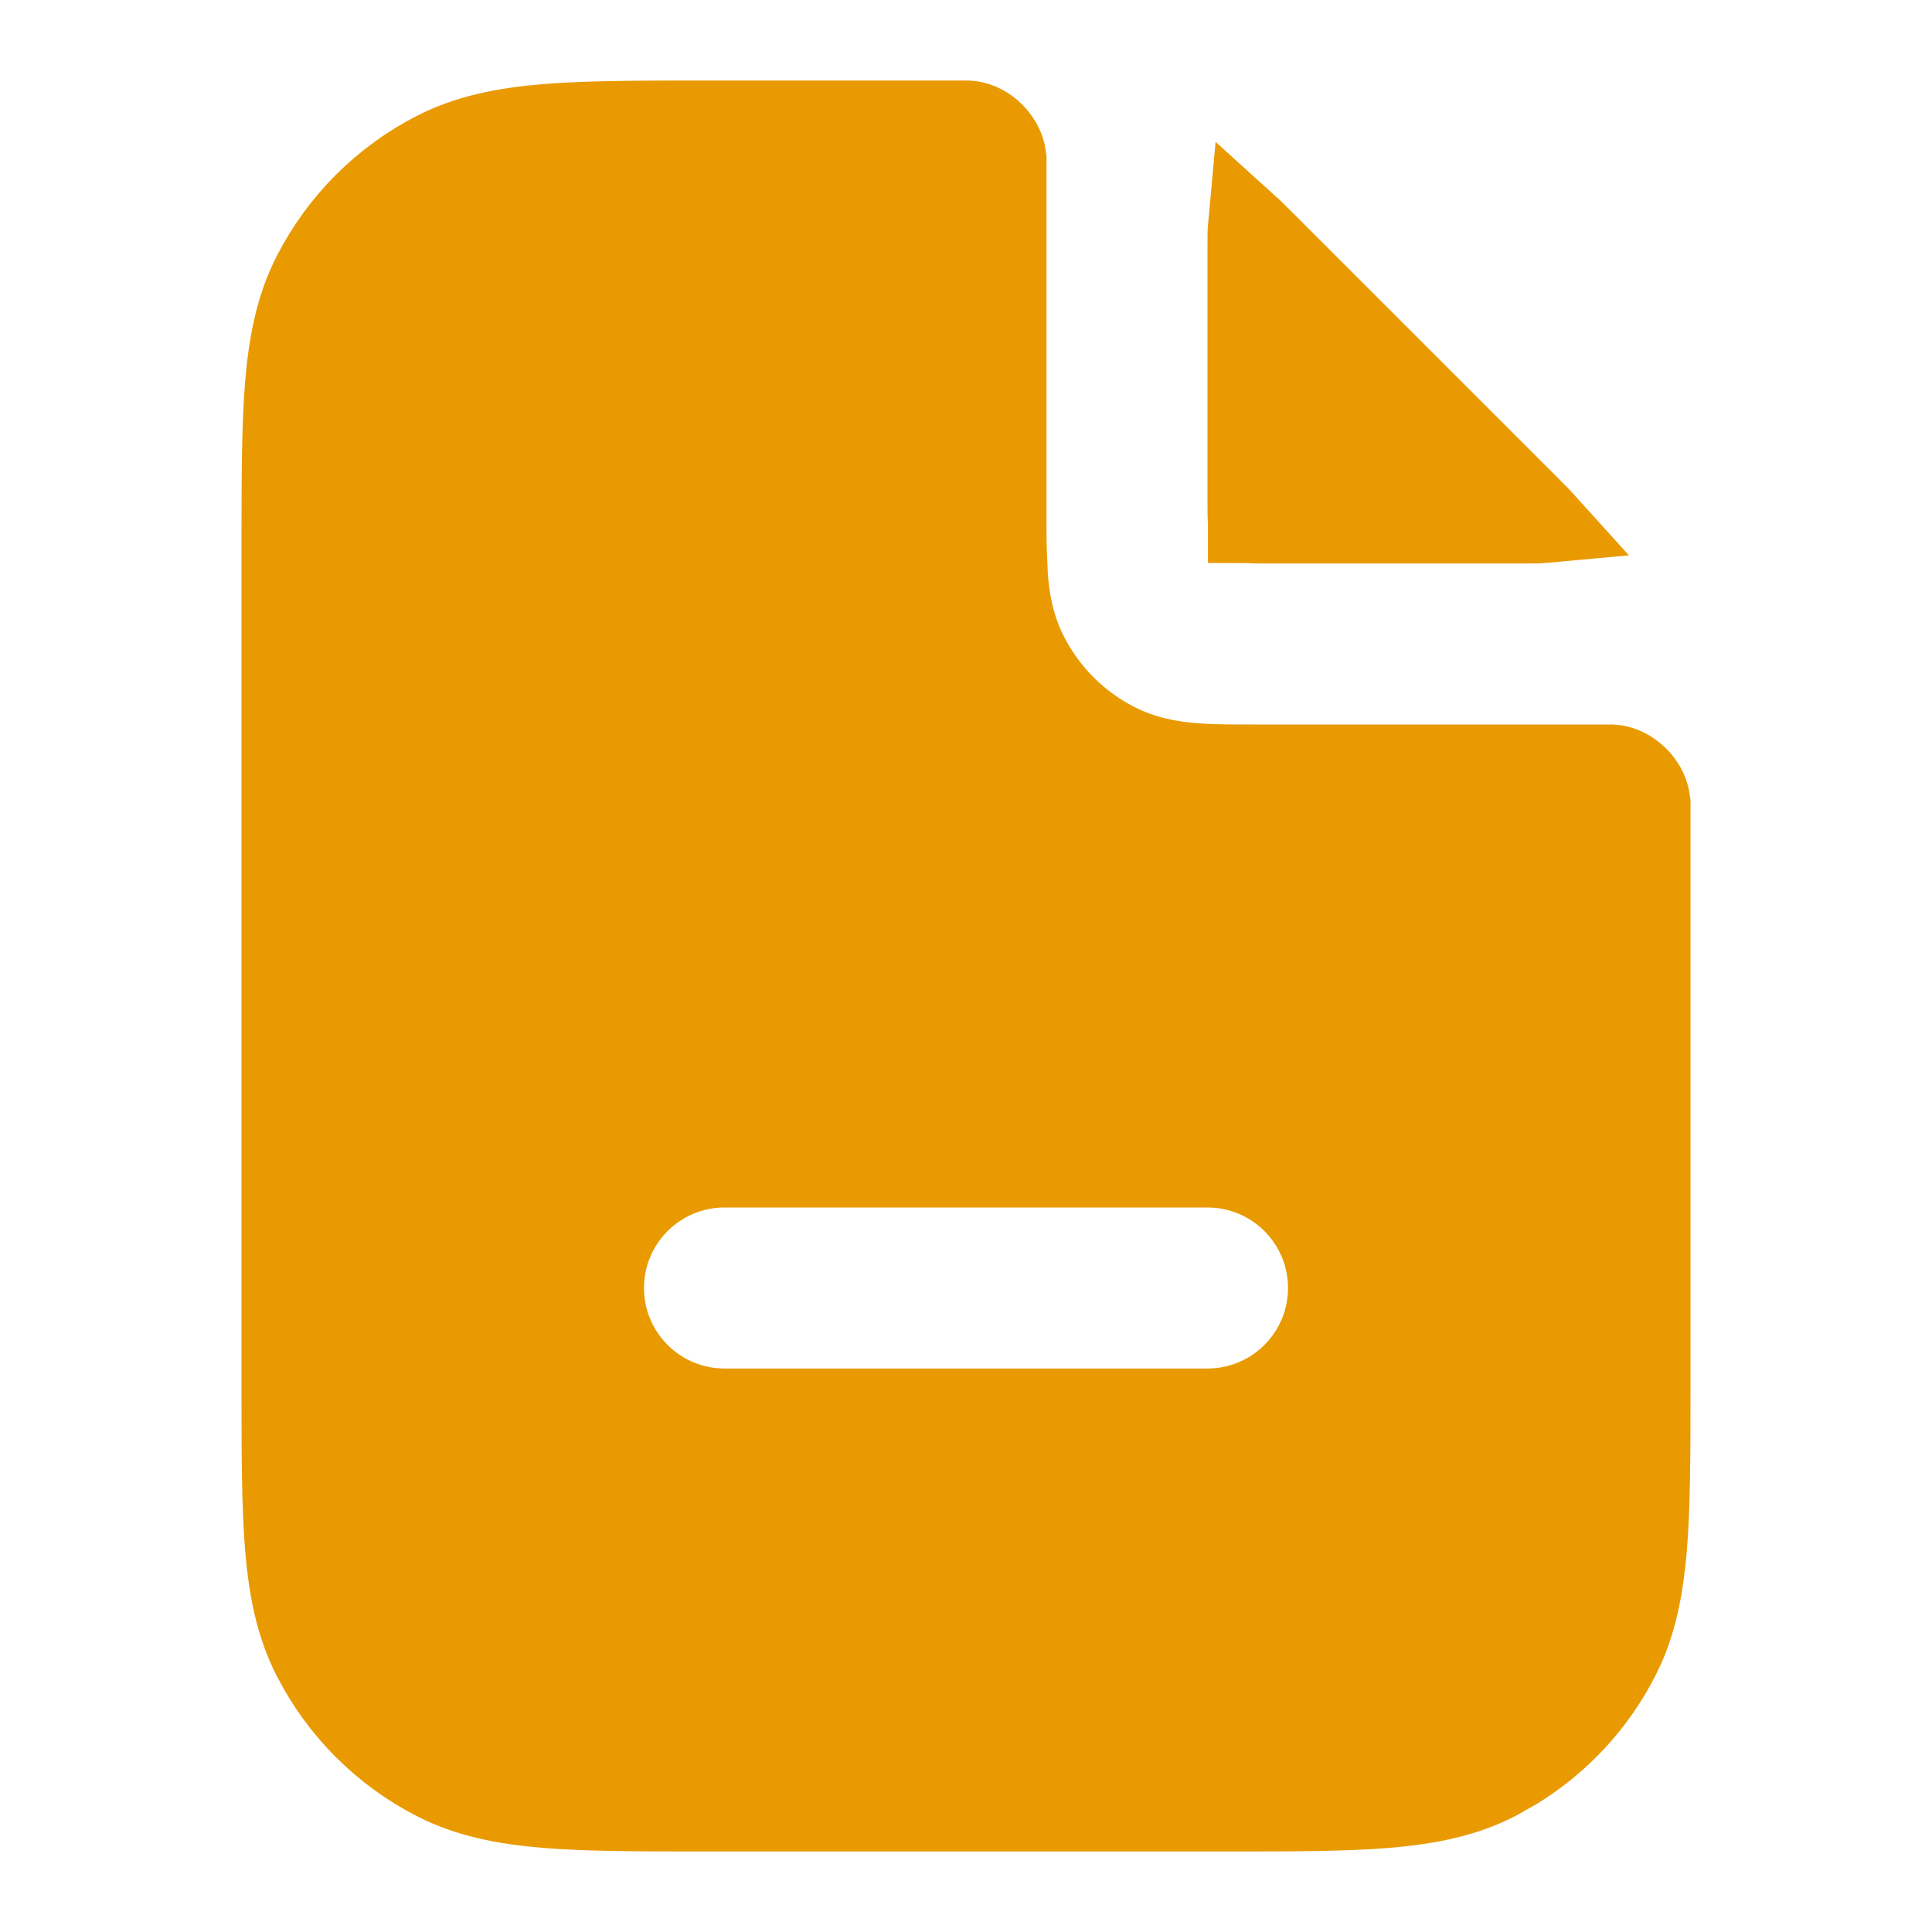 <svg width="18" height="18" viewBox="0 0 18 18" fill="none" xmlns="http://www.w3.org/2000/svg">
<path d="M6.569 1.125H9.018C9.173 1.132 9.323 1.265 9.364 1.416L9.375 1.482V4.824C9.375 4.916 9.375 5.012 9.377 5.107L9.389 5.385C9.405 5.58 9.444 5.837 9.579 6.102C9.759 6.454 10.046 6.741 10.398 6.921C10.664 7.056 10.921 7.095 11.116 7.111C11.29 7.126 11.491 7.125 11.676 7.125H15.018C15.172 7.132 15.323 7.265 15.364 7.416L15.375 7.482V12.931C15.375 13.54 15.374 14.021 15.343 14.408C15.314 14.757 15.259 15.055 15.143 15.327L15.089 15.441C14.869 15.874 14.533 16.235 14.122 16.487L13.941 16.589C13.639 16.743 13.306 16.81 12.908 16.843C12.521 16.874 12.04 16.875 11.431 16.875H6.569C5.96 16.875 5.479 16.874 5.092 16.843C4.694 16.81 4.361 16.743 4.059 16.589C3.565 16.337 3.163 15.935 2.911 15.441C2.757 15.139 2.69 14.806 2.657 14.408C2.626 14.021 2.625 13.54 2.625 12.931V5.069C2.625 4.46 2.626 3.979 2.657 3.592C2.69 3.194 2.757 2.861 2.911 2.559C3.163 2.065 3.565 1.663 4.059 1.411C4.361 1.257 4.694 1.19 5.092 1.157C5.479 1.126 5.96 1.125 6.569 1.125ZM6.75 10.875C6.129 10.875 5.625 11.379 5.625 12C5.625 12.621 6.129 13.125 6.75 13.125H11.25C11.871 13.125 12.375 12.621 12.375 12C12.375 11.379 11.871 10.875 11.25 10.875H6.75ZM11.676 2.146C11.701 2.17 11.729 2.199 11.766 2.235L14.265 4.734C14.301 4.771 14.33 4.799 14.354 4.824C14.372 4.844 14.385 4.859 14.395 4.87C14.352 4.874 14.293 4.875 14.181 4.875H11.85C11.739 4.875 11.678 4.875 11.634 4.871C11.632 4.871 11.63 4.87 11.629 4.87C11.629 4.869 11.629 4.868 11.629 4.866C11.625 4.823 11.625 4.761 11.625 4.65V2.319C11.625 2.207 11.625 2.147 11.629 2.104C11.64 2.114 11.655 2.127 11.676 2.146Z" fill="#E99A00" stroke="#E99A00" stroke-width="0.75"/>
</svg>
